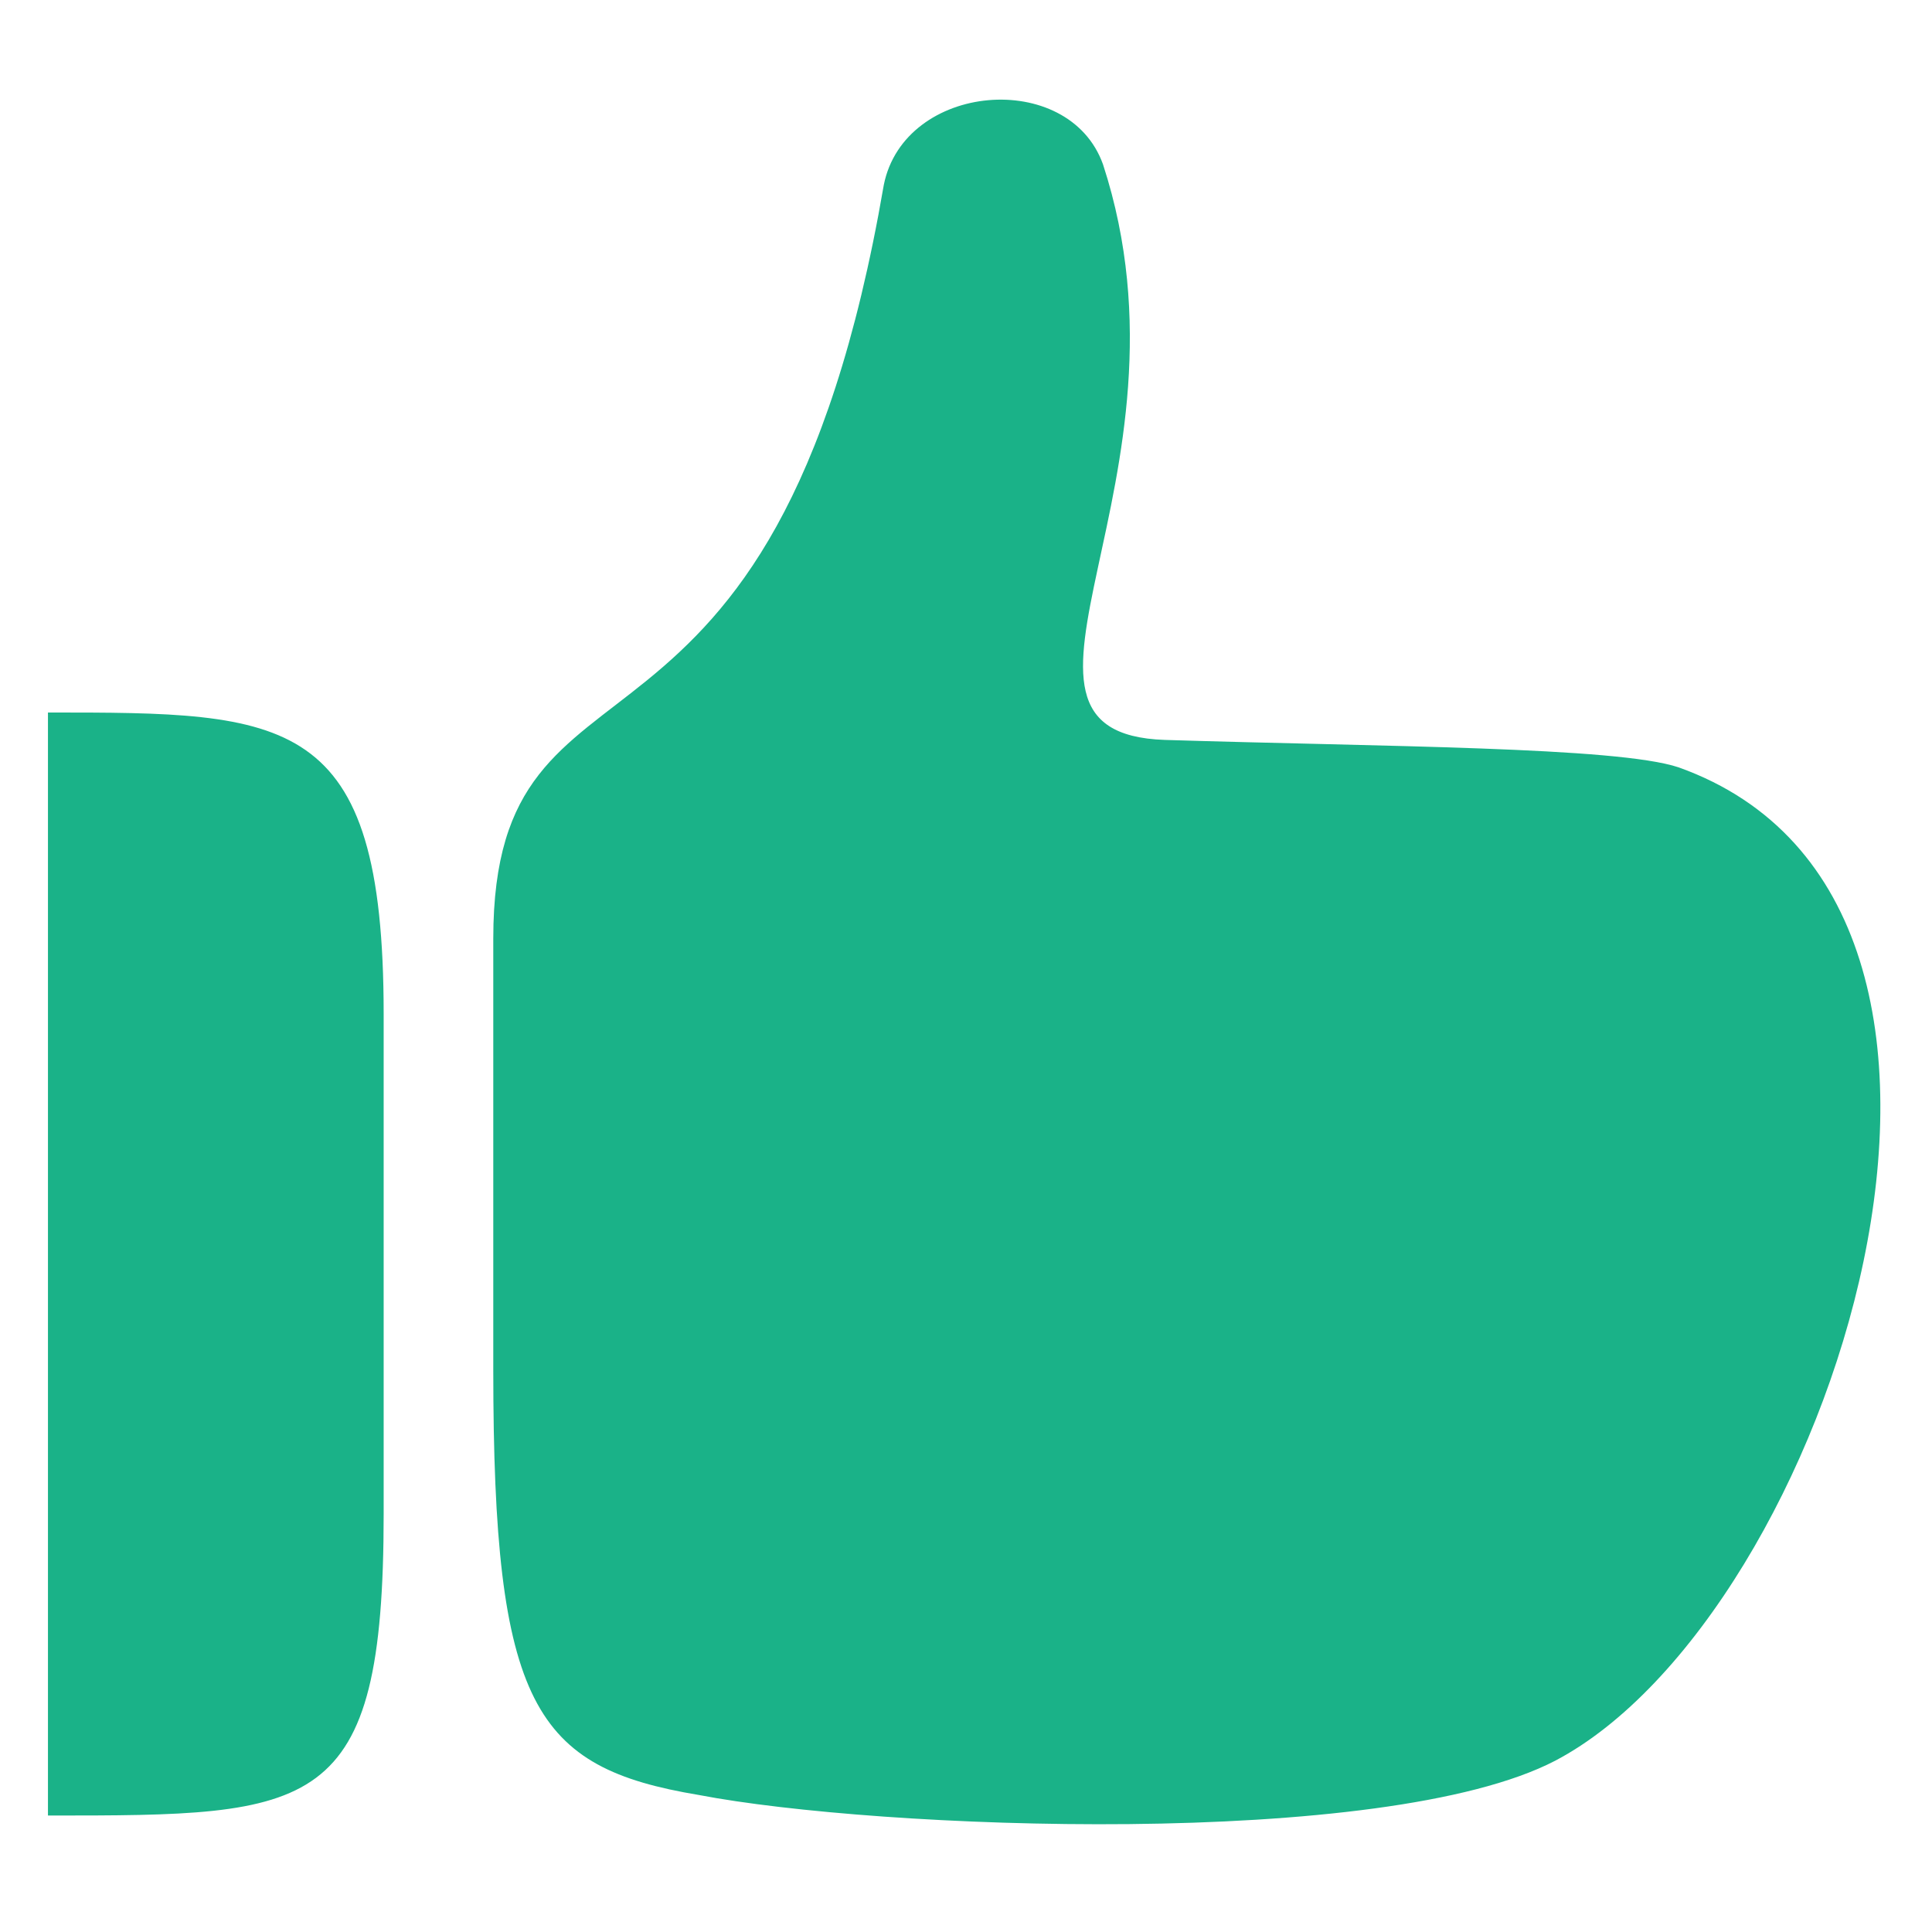 <?xml version="1.0" encoding="utf-8"?><svg xmlns="http://www.w3.org/2000/svg" viewBox="0 0 282 282"><path d="m129 27c3-15 27-17 32-3 15 46-20 83 9 84 32 1 66 1 75 4 56 20 22 124-18 145-25 13-99 10-125 5-24-4-30-13-30-62l0-63c0-47 41-17 57-110zM7 104l0 161c39 0 49 0 49-44l0-73c0-44-14-44-49-44z" fill="#1ab288"/></svg>